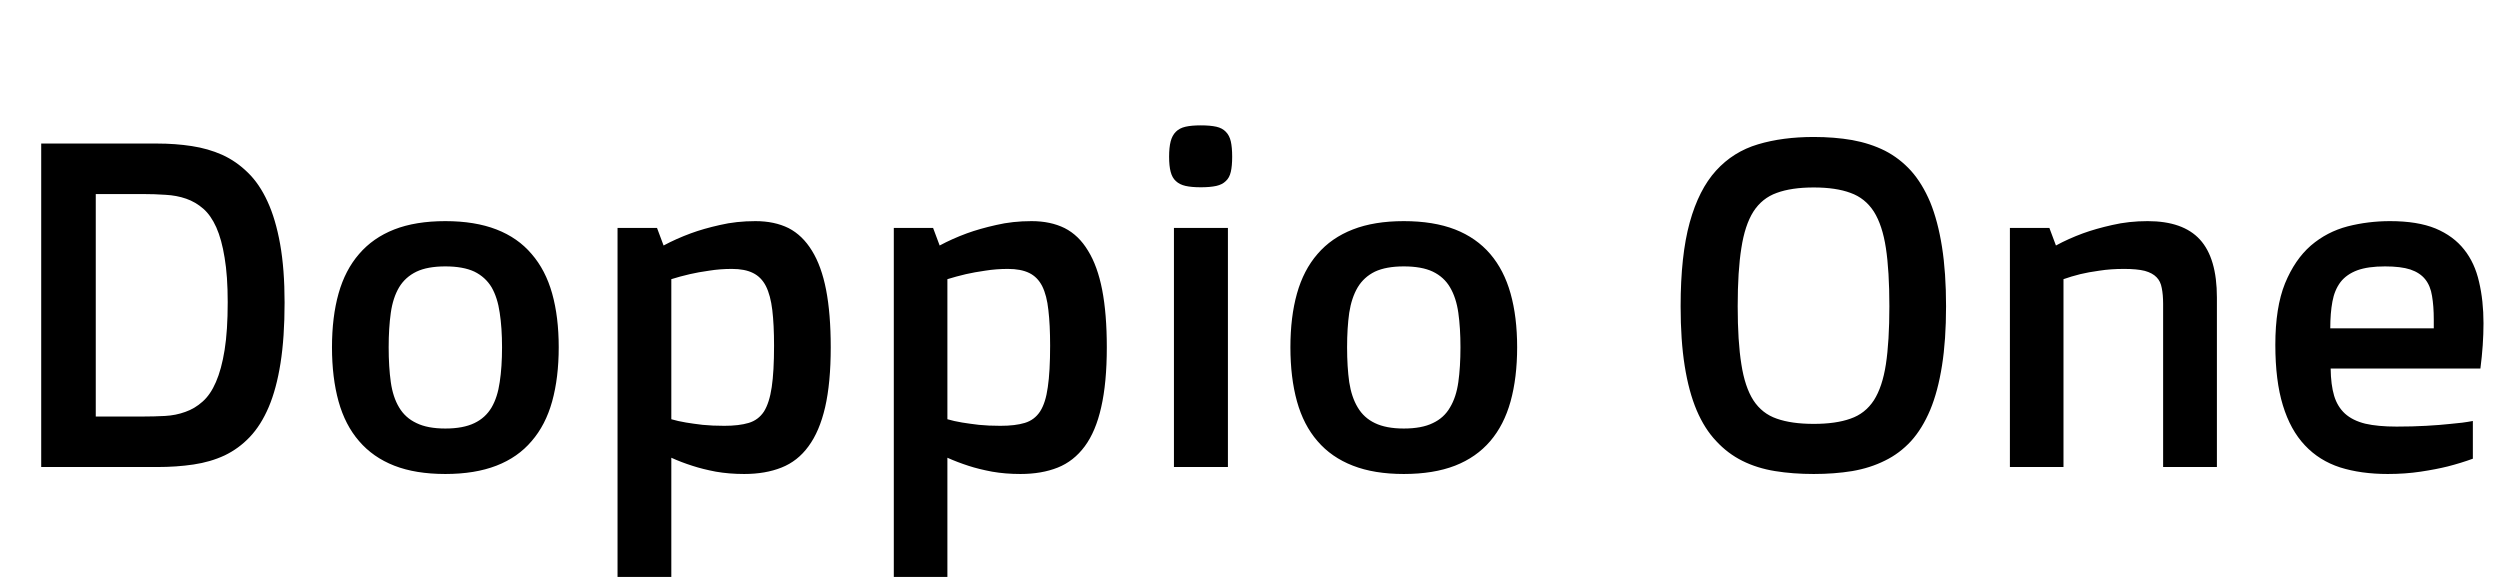 <svg xmlns="http://www.w3.org/2000/svg" xmlns:xlink="http://www.w3.org/1999/xlink" width="129.223" height="30"><path fill="black" d="M2.13 24.14L2.13 7.42L8.13 7.42Q9.06 7.42 9.91 7.55Q10.76 7.68 11.48 8.00Q12.21 8.33 12.81 8.92Q13.41 9.50 13.83 10.42Q14.25 11.33 14.48 12.62Q14.71 13.91 14.71 15.64L14.71 15.64Q14.71 17.44 14.50 18.77Q14.29 20.10 13.89 21.04Q13.49 21.98 12.91 22.59Q12.34 23.19 11.61 23.54Q10.88 23.88 10.00 24.01Q9.13 24.14 8.13 24.14L8.13 24.14L2.13 24.14ZM4.95 21.53L7.37 21.53Q7.97 21.53 8.53 21.50Q9.09 21.47 9.58 21.29Q10.07 21.12 10.47 20.76Q10.88 20.40 11.16 19.75Q11.45 19.09 11.61 18.09Q11.77 17.09 11.77 15.62L11.77 15.62Q11.77 14.26 11.61 13.32Q11.46 12.38 11.18 11.75Q10.90 11.13 10.51 10.79Q10.11 10.44 9.62 10.27Q9.13 10.10 8.56 10.07Q7.99 10.03 7.37 10.03L7.37 10.03L4.95 10.03L4.95 21.53ZM17.16 17.95L17.16 17.95Q17.16 16.38 17.50 15.17Q17.84 13.96 18.56 13.13Q19.28 12.29 20.38 11.86Q21.48 11.43 23.02 11.43L23.02 11.43Q24.55 11.43 25.66 11.86Q26.77 12.29 27.48 13.13Q28.20 13.96 28.54 15.17Q28.88 16.38 28.88 17.95L28.88 17.95Q28.88 19.52 28.54 20.75Q28.20 21.97 27.48 22.80Q26.77 23.64 25.66 24.07Q24.55 24.50 23.02 24.50L23.02 24.50Q21.48 24.50 20.38 24.07Q19.28 23.64 18.56 22.80Q17.84 21.97 17.50 20.75Q17.16 19.52 17.16 17.95ZM23.02 22.15L23.02 22.15Q23.94 22.15 24.52 21.87Q25.09 21.60 25.41 21.06Q25.72 20.53 25.83 19.75Q25.95 18.97 25.95 17.95L25.95 17.95Q25.95 16.95 25.83 16.17Q25.72 15.39 25.41 14.85Q25.09 14.32 24.52 14.04Q23.94 13.77 23.02 13.77L23.02 13.77Q22.10 13.77 21.53 14.04Q20.95 14.32 20.63 14.85Q20.31 15.39 20.20 16.17Q20.09 16.95 20.09 17.95L20.09 17.95Q20.09 18.97 20.20 19.75Q20.31 20.53 20.63 21.06Q20.95 21.60 21.53 21.87Q22.10 22.15 23.02 22.15ZM34.70 23.66L34.70 29.82L31.92 29.82L31.92 11.78L33.96 11.78L34.30 12.69Q34.95 12.34 35.71 12.06L35.71 12.06Q36.36 11.82 37.21 11.63Q38.06 11.43 39.05 11.43L39.05 11.43Q40.03 11.43 40.76 11.79Q41.48 12.16 41.97 12.96Q42.46 13.75 42.70 14.98Q42.94 16.22 42.94 17.95L42.94 17.95Q42.94 19.79 42.65 21.05Q42.36 22.30 41.79 23.07Q41.23 23.84 40.39 24.17Q39.56 24.50 38.47 24.50L38.47 24.50Q37.69 24.50 37.00 24.38Q36.32 24.25 35.80 24.08L35.80 24.08Q35.20 23.89 34.70 23.66L34.70 23.66ZM34.70 14.43L34.70 21.67Q35.04 21.77 35.46 21.84L35.46 21.84Q35.82 21.90 36.32 21.96Q36.82 22.01 37.44 22.01L37.44 22.01Q38.20 22.01 38.70 21.86Q39.20 21.71 39.49 21.27Q39.77 20.82 39.89 20.01Q40.01 19.20 40.01 17.87L40.01 17.87Q40.01 16.78 39.92 16.03Q39.83 15.27 39.59 14.79Q39.35 14.32 38.92 14.11Q38.50 13.90 37.83 13.90L37.83 13.90Q37.22 13.90 36.66 13.99Q36.09 14.07 35.66 14.17L35.66 14.17Q35.14 14.29 34.70 14.43L34.70 14.43ZM48.97 23.66L48.97 29.82L46.20 29.82L46.20 11.78L48.23 11.78L48.57 12.69Q49.22 12.34 49.98 12.06L49.98 12.06Q50.64 11.82 51.49 11.63Q52.34 11.43 53.32 11.43L53.32 11.43Q54.30 11.43 55.03 11.79Q55.76 12.16 56.24 12.96Q56.73 13.75 56.97 14.98Q57.21 16.22 57.21 17.95L57.21 17.95Q57.21 19.79 56.92 21.05Q56.64 22.30 56.07 23.07Q55.50 23.84 54.67 24.17Q53.84 24.50 52.75 24.50L52.75 24.50Q51.96 24.50 51.28 24.38Q50.59 24.25 50.07 24.08L50.07 24.08Q49.48 23.89 48.97 23.66L48.97 23.66ZM48.97 14.43L48.97 21.67Q49.31 21.77 49.73 21.84L49.73 21.84Q50.10 21.90 50.60 21.96Q51.09 22.01 51.71 22.01L51.71 22.01Q52.48 22.01 52.97 21.86Q53.47 21.71 53.76 21.27Q54.05 20.82 54.16 20.01Q54.28 19.20 54.28 17.87L54.28 17.87Q54.28 16.78 54.19 16.03Q54.11 15.27 53.87 14.79Q53.63 14.32 53.20 14.11Q52.77 13.90 52.10 13.90L52.10 13.90Q51.49 13.90 50.93 13.99Q50.37 14.07 49.93 14.17L49.93 14.17Q49.42 14.29 48.97 14.43L48.97 14.43ZM62.07 9.68L62.07 9.68Q61.59 9.68 61.28 9.61Q60.97 9.54 60.78 9.36Q60.59 9.19 60.51 8.88Q60.43 8.58 60.43 8.10L60.43 8.10Q60.43 7.62 60.51 7.31Q60.59 7.00 60.78 6.81Q60.97 6.62 61.28 6.55Q61.59 6.48 62.07 6.48L62.07 6.48Q62.55 6.48 62.87 6.55Q63.18 6.62 63.36 6.81Q63.55 7.00 63.62 7.31Q63.69 7.62 63.69 8.10L63.69 8.10Q63.69 8.58 63.62 8.88Q63.55 9.19 63.36 9.36Q63.18 9.54 62.87 9.61Q62.55 9.68 62.07 9.68ZM60.68 24.14L60.68 11.78L63.47 11.78L63.47 24.14L60.68 24.14ZM66.70 17.95L66.70 17.95Q66.70 16.38 67.04 15.17Q67.38 13.96 68.10 13.13Q68.82 12.29 69.93 11.86Q71.03 11.43 72.56 11.43L72.56 11.43Q74.10 11.43 75.21 11.86Q76.31 12.29 77.03 13.13Q77.74 13.96 78.08 15.17Q78.42 16.38 78.42 17.95L78.42 17.95Q78.42 19.52 78.08 20.75Q77.74 21.97 77.03 22.80Q76.31 23.64 75.21 24.07Q74.10 24.50 72.56 24.50L72.56 24.50Q71.03 24.50 69.93 24.07Q68.82 23.64 68.10 22.80Q67.38 21.97 67.04 20.75Q66.70 19.52 66.70 17.95ZM72.56 22.15L72.56 22.15Q73.49 22.15 74.06 21.87Q74.64 21.60 74.95 21.06Q75.27 20.53 75.38 19.75Q75.49 18.97 75.49 17.95L75.49 17.95Q75.49 16.95 75.38 16.17Q75.27 15.39 74.95 14.85Q74.64 14.32 74.06 14.04Q73.49 13.77 72.56 13.77L72.56 13.77Q71.65 13.77 71.07 14.04Q70.50 14.32 70.18 14.85Q69.86 15.39 69.74 16.17Q69.63 16.95 69.63 17.95L69.63 17.95Q69.63 18.97 69.74 19.75Q69.86 20.53 70.18 21.06Q70.50 21.60 71.07 21.87Q71.65 22.15 72.56 22.15ZM93.75 24.50L93.75 24.50Q92.67 24.50 91.75 24.35Q90.82 24.20 90.06 23.82Q89.30 23.44 88.71 22.80Q88.11 22.17 87.70 21.21Q87.29 20.24 87.08 18.91Q86.87 17.59 86.87 15.83L86.87 15.83Q86.87 13.20 87.34 11.50Q87.81 9.80 88.70 8.82Q89.59 7.84 90.87 7.46Q92.14 7.08 93.75 7.08L93.75 7.08Q94.82 7.08 95.74 7.24Q96.67 7.41 97.43 7.79Q98.19 8.18 98.78 8.83Q99.36 9.48 99.77 10.45Q100.17 11.43 100.38 12.76Q100.59 14.09 100.59 15.83L100.59 15.83Q100.59 17.58 100.38 18.90Q100.17 20.23 99.77 21.19Q99.36 22.16 98.78 22.80Q98.19 23.44 97.43 23.81Q96.67 24.19 95.74 24.35Q94.82 24.50 93.75 24.50ZM93.75 21.91L93.75 21.91Q94.90 21.91 95.65 21.64Q96.41 21.38 96.86 20.69Q97.30 20.00 97.48 18.83Q97.66 17.65 97.66 15.83L97.66 15.83Q97.66 14.00 97.48 12.82Q97.30 11.64 96.86 10.94Q96.41 10.24 95.65 9.97Q94.90 9.69 93.75 9.69L93.75 9.69Q92.60 9.69 91.84 9.97Q91.08 10.24 90.63 10.94Q90.19 11.64 90.01 12.82Q89.82 14.00 89.82 15.83L89.82 15.83Q89.82 17.65 90.01 18.83Q90.19 20.00 90.63 20.69Q91.08 21.38 91.84 21.64Q92.60 21.91 93.75 21.91ZM103.89 24.14L103.89 11.78L105.93 11.78L106.27 12.69Q106.91 12.34 107.67 12.06L107.67 12.06Q108.33 11.82 109.18 11.63Q110.04 11.43 111.01 11.43L111.01 11.43Q112.84 11.43 113.71 12.38Q114.59 13.34 114.59 15.38L114.59 15.38L114.59 24.14L111.81 24.14L111.81 15.71Q111.81 15.23 111.74 14.89Q111.68 14.54 111.47 14.33Q111.26 14.11 110.86 14.00Q110.46 13.90 109.79 13.90L109.79 13.90Q109.09 13.90 108.52 13.99Q107.94 14.07 107.53 14.17L107.53 14.17Q107.05 14.29 106.66 14.43L106.66 14.43L106.66 24.14L103.89 24.14ZM117.61 17.82L117.61 17.82Q117.61 15.89 118.11 14.65Q118.62 13.41 119.45 12.69Q120.28 11.98 121.35 11.70Q122.41 11.43 123.54 11.43L123.54 11.43Q124.96 11.43 125.89 11.81Q126.82 12.20 127.37 12.90Q127.92 13.59 128.14 14.57Q128.37 15.54 128.37 16.71L128.37 16.71Q128.37 17.26 128.33 17.85Q128.29 18.43 128.21 19.05L128.21 19.05L120.47 19.05Q120.48 19.89 120.65 20.46Q120.82 21.02 121.21 21.38Q121.61 21.74 122.26 21.90Q122.91 22.05 123.88 22.05L123.88 22.05Q124.70 22.05 125.41 22.01Q126.13 21.97 126.67 21.91L126.67 21.91Q127.30 21.86 127.82 21.76L127.82 21.76L127.82 23.71Q127.22 23.93 126.52 24.11L126.52 24.11Q125.92 24.26 125.12 24.38Q124.32 24.50 123.42 24.50L123.42 24.50Q122.04 24.50 120.96 24.16Q119.88 23.81 119.14 23.02Q118.39 22.23 118.00 20.95Q117.61 19.68 117.61 17.82ZM120.45 16.97L125.80 16.97L125.80 16.52Q125.80 15.82 125.71 15.30Q125.63 14.78 125.36 14.44Q125.09 14.10 124.59 13.93Q124.10 13.77 123.28 13.77L123.28 13.77Q122.40 13.77 121.85 13.97Q121.29 14.18 120.98 14.58Q120.67 14.99 120.56 15.59Q120.45 16.18 120.45 16.97L120.45 16.97Z"/></svg>